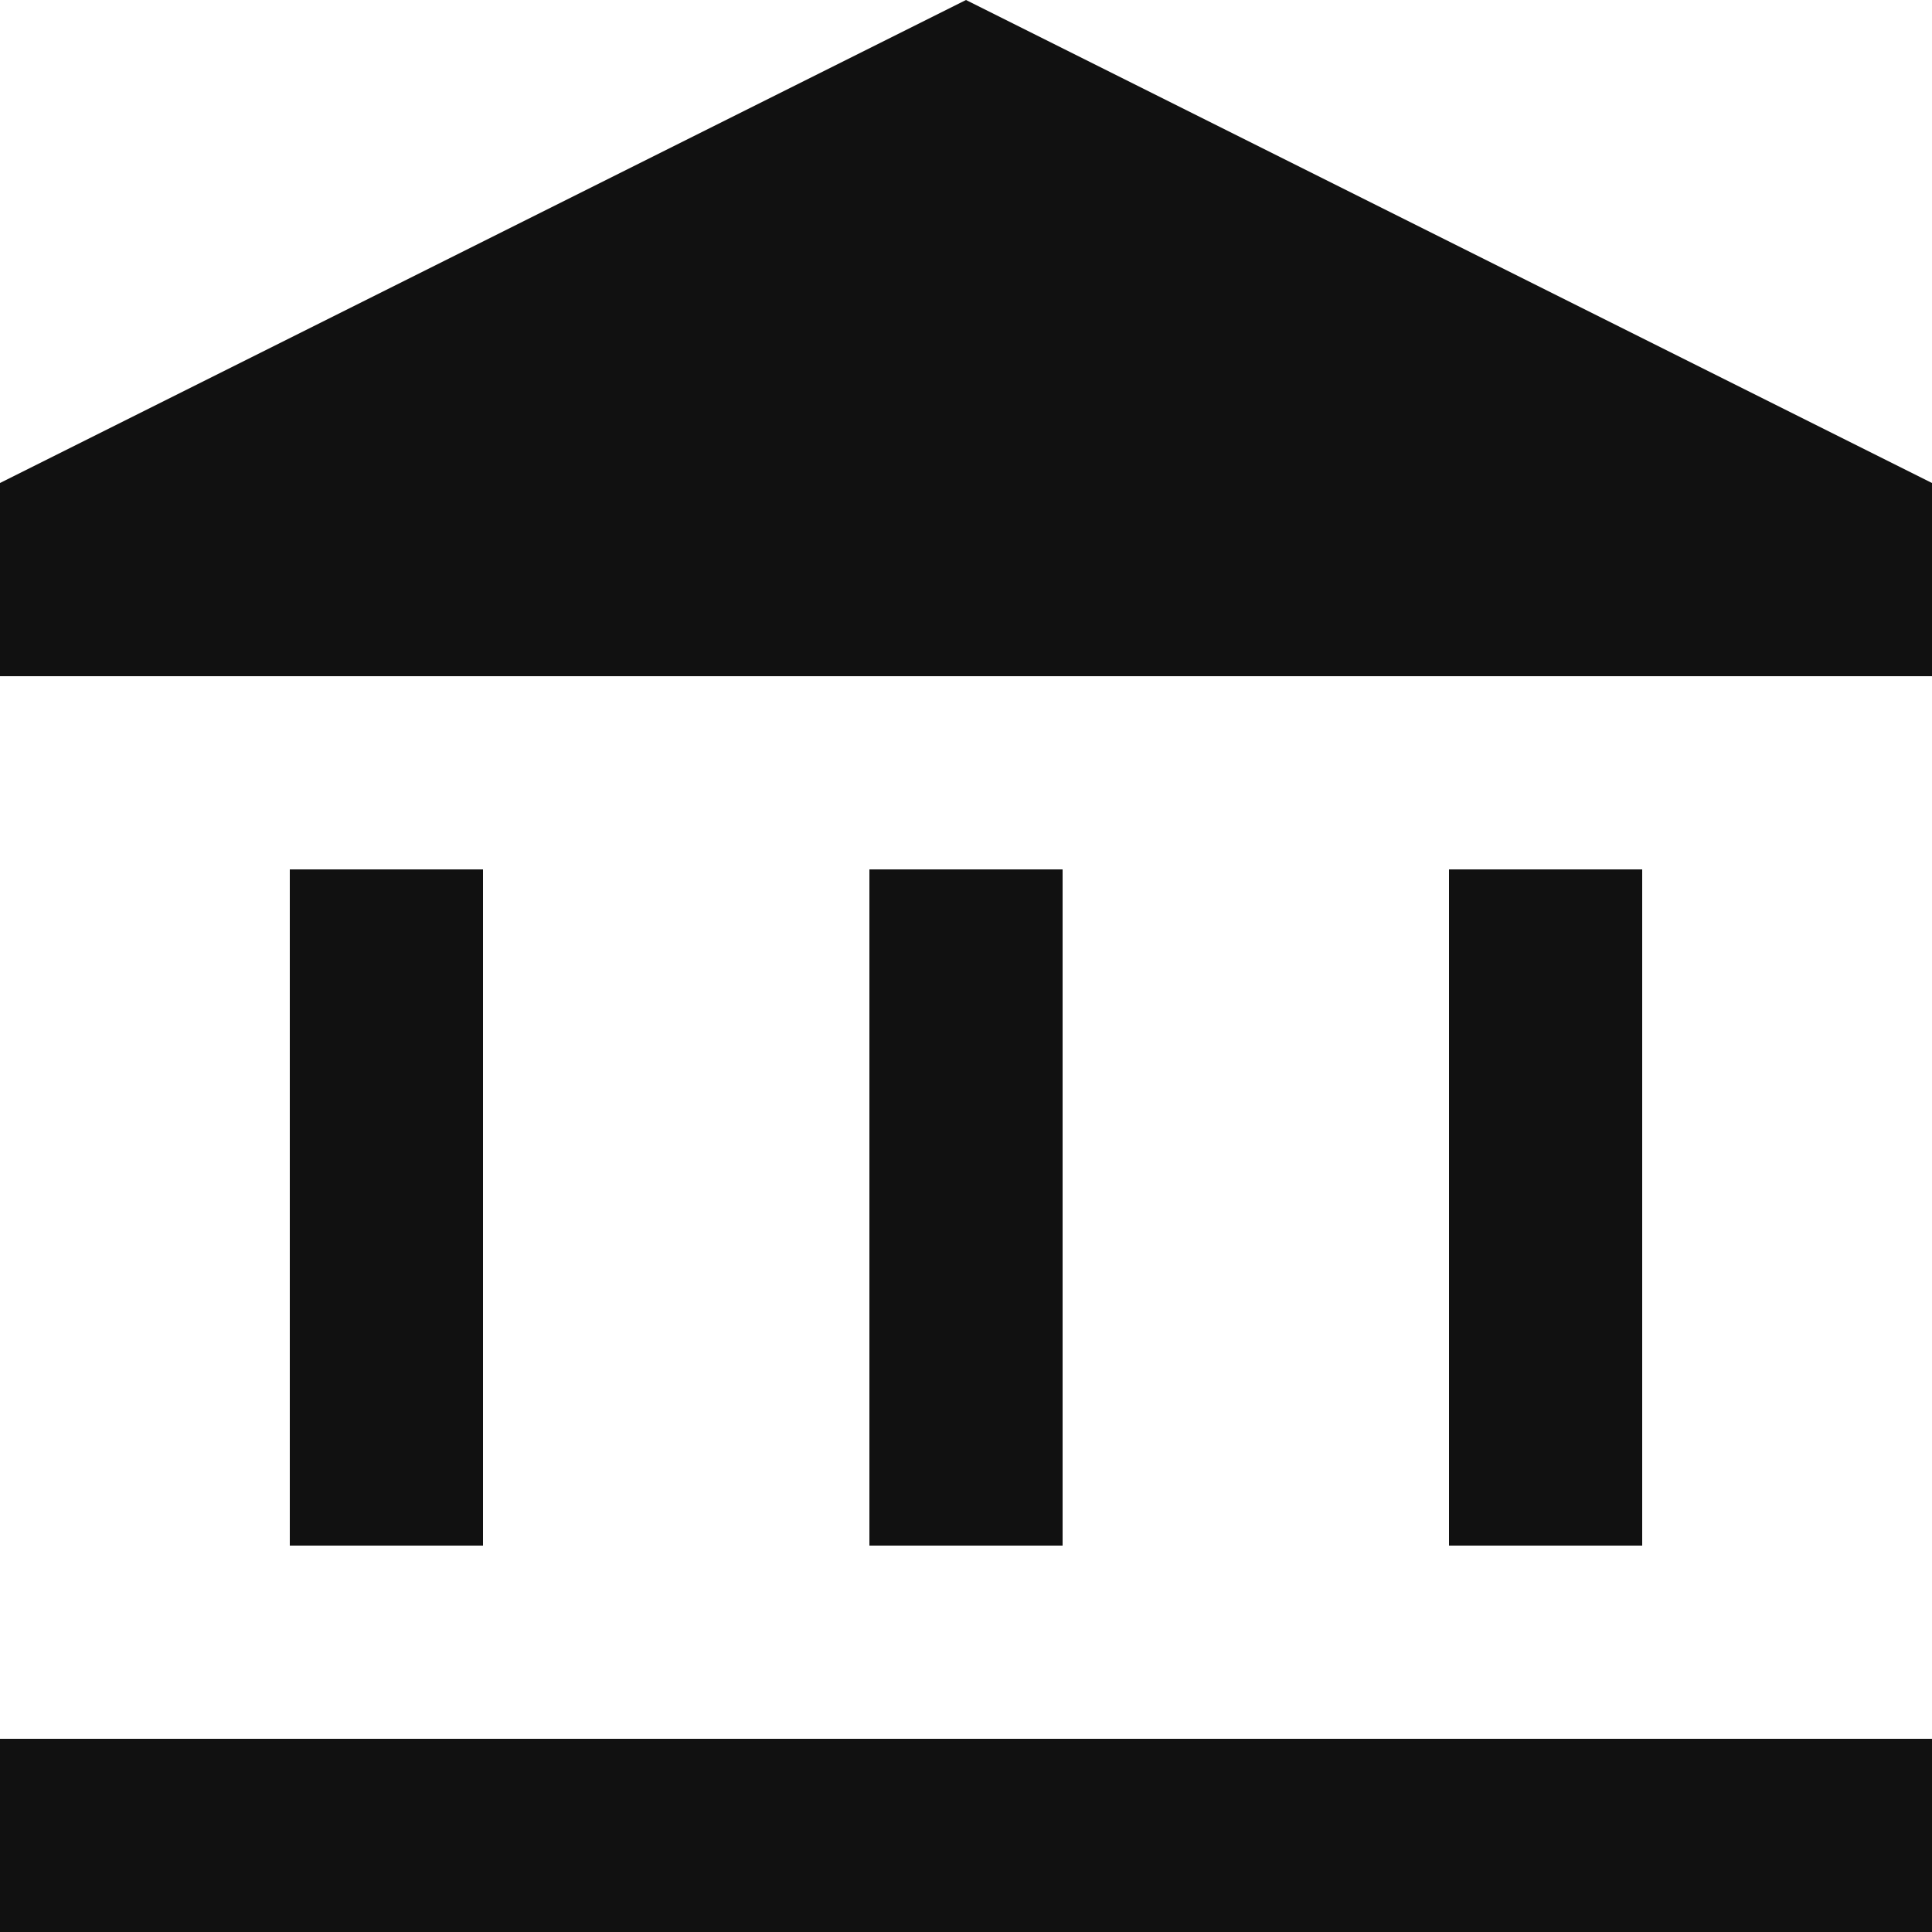 <svg width="18" height="18" viewBox="0 0 18 18" fill="none" xmlns="http://www.w3.org/2000/svg">
<path d="M2.7 14.4V8.1H4.5V14.4H2.7ZM8.1 14.4V8.1H9.9V14.4H8.1ZM0 18V16.2H18V18H0ZM13.5 14.4V8.1H15.3V14.4H13.5ZM0 6.3V4.5L9 0L18 4.5V6.3H0Z" fill="#111111"/>
</svg>
